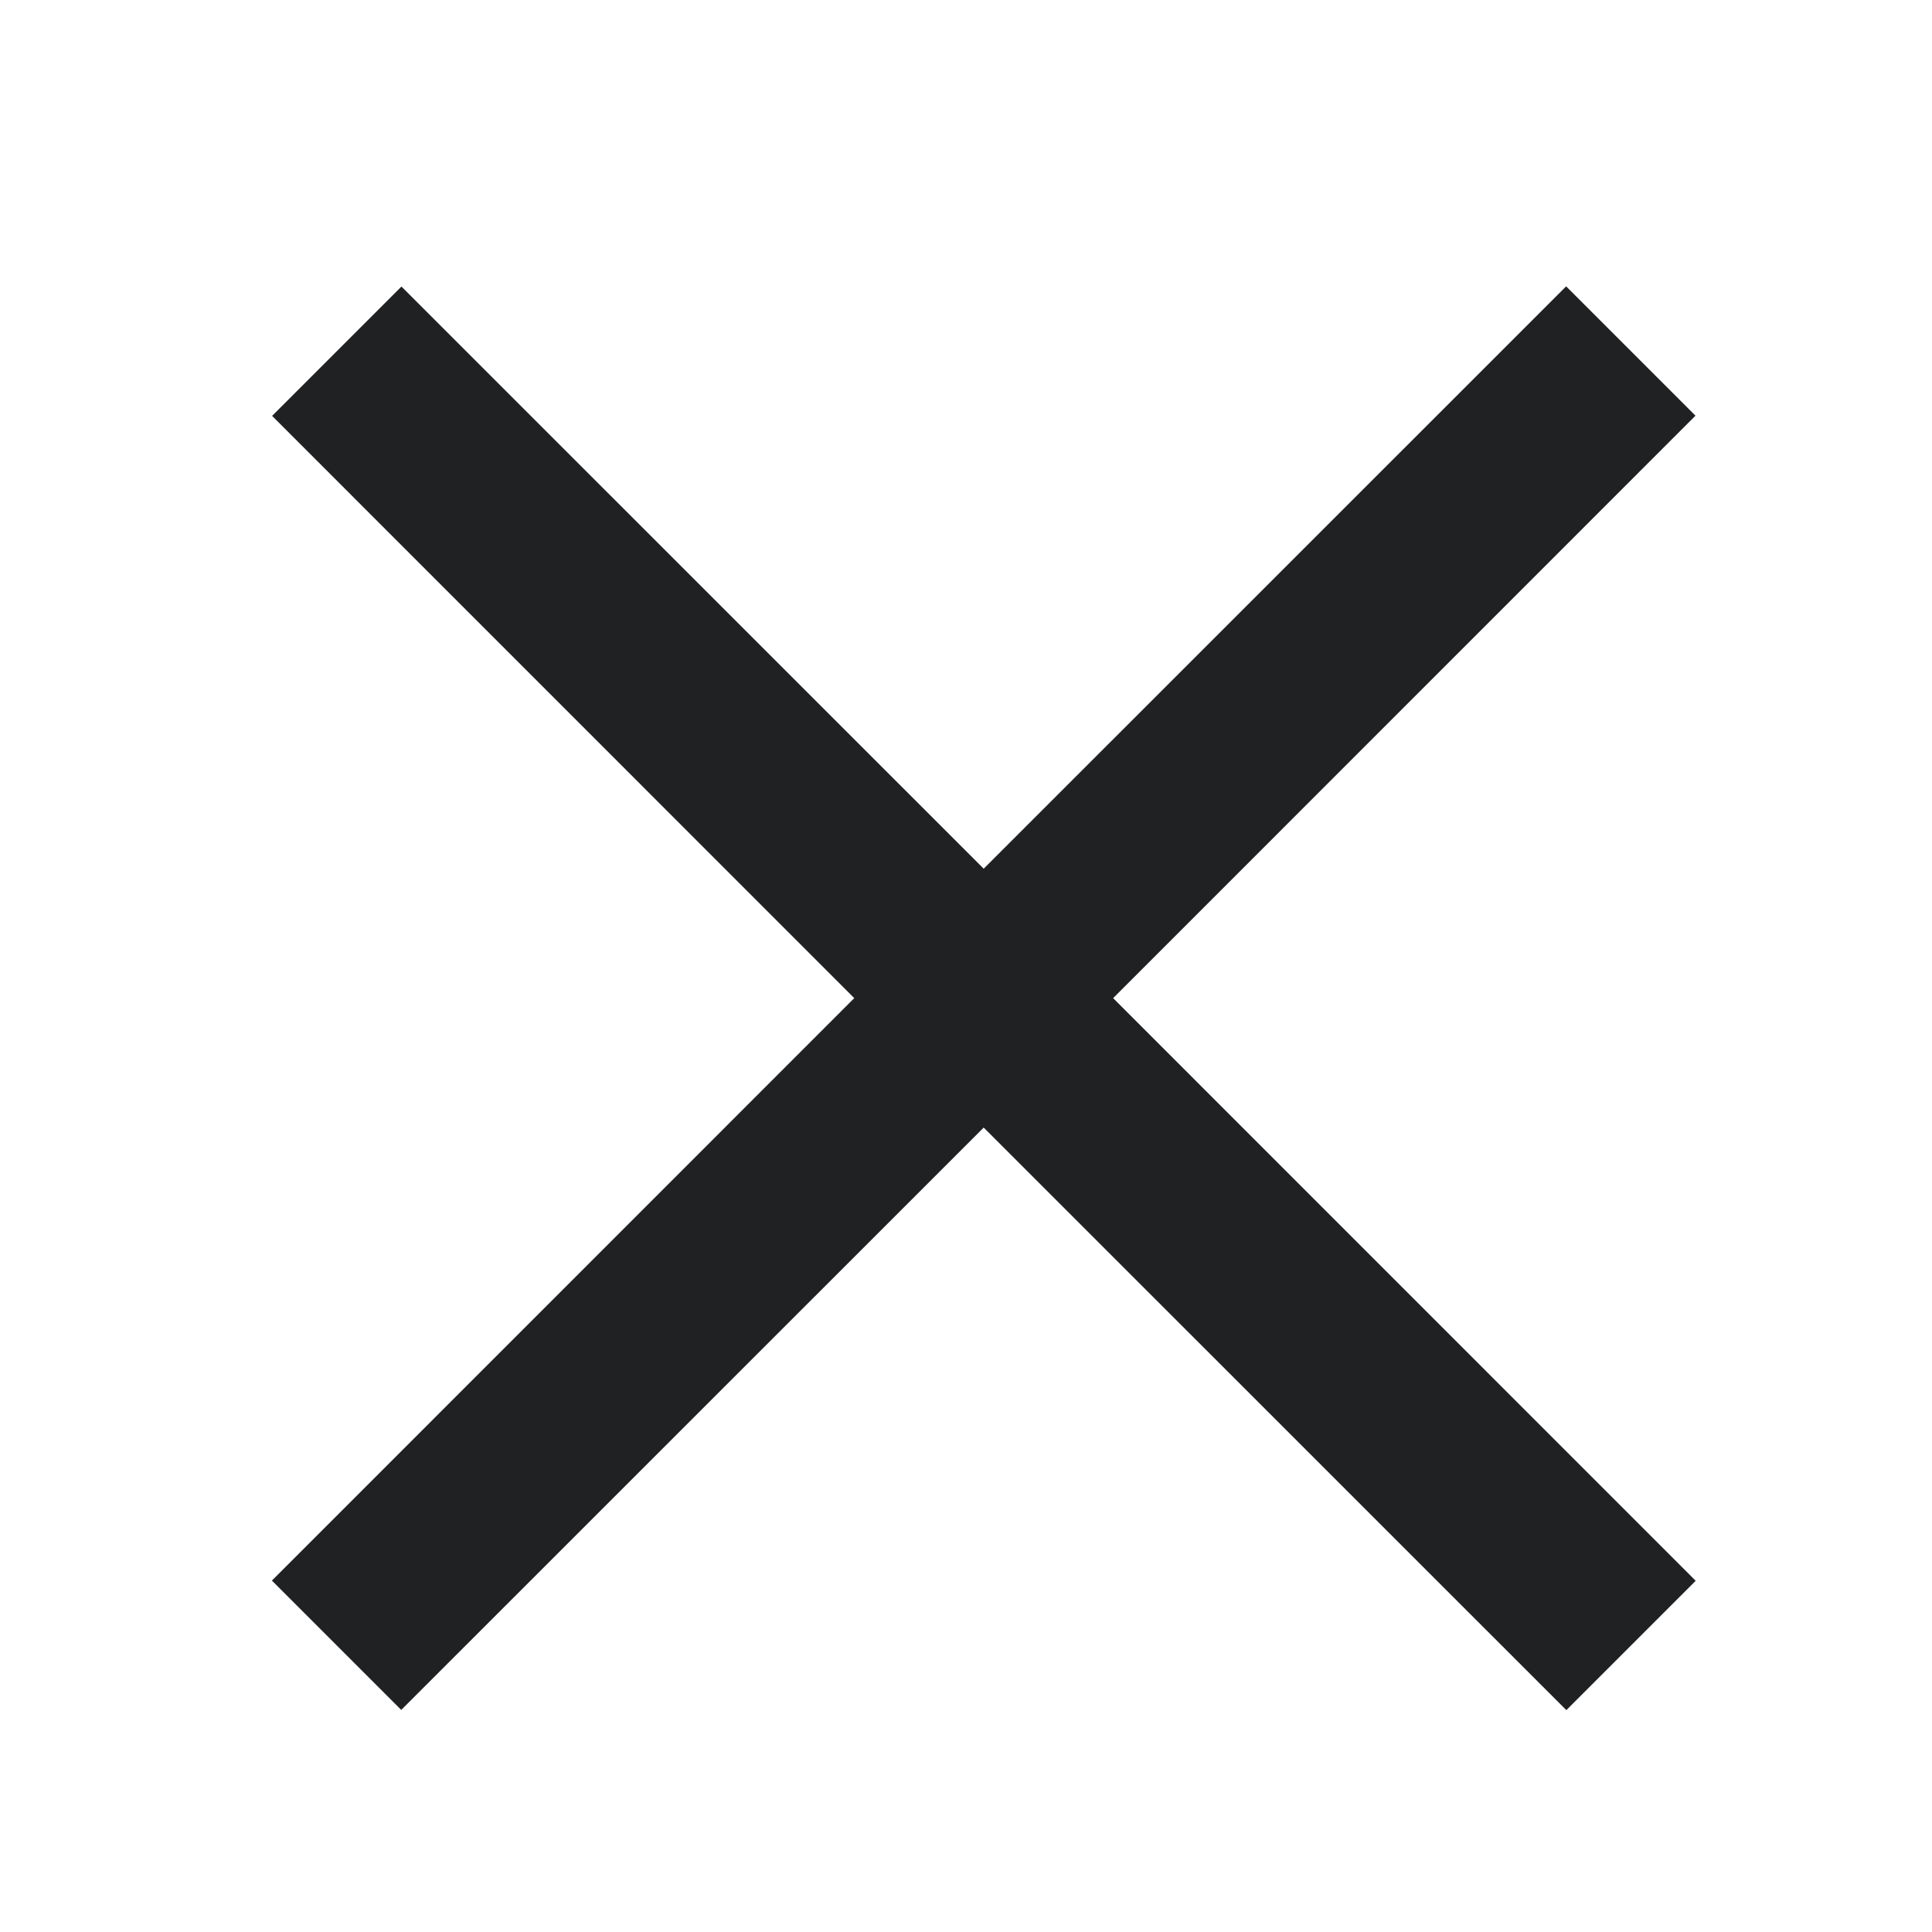 <svg width="19" height="19" viewBox="0 0 19 19" fill="none" xmlns="http://www.w3.org/2000/svg">
<path fill-rule="evenodd" clip-rule="evenodd" d="M10.947 9.816L16.674 4.088L15.402 2.816L9.674 8.543L3.948 2.818L2.676 4.09L8.401 9.816L2.674 15.544L3.946 16.816L9.674 11.089L15.404 16.818L16.676 15.546L10.947 9.816Z" fill="#202122"/>
</svg>
